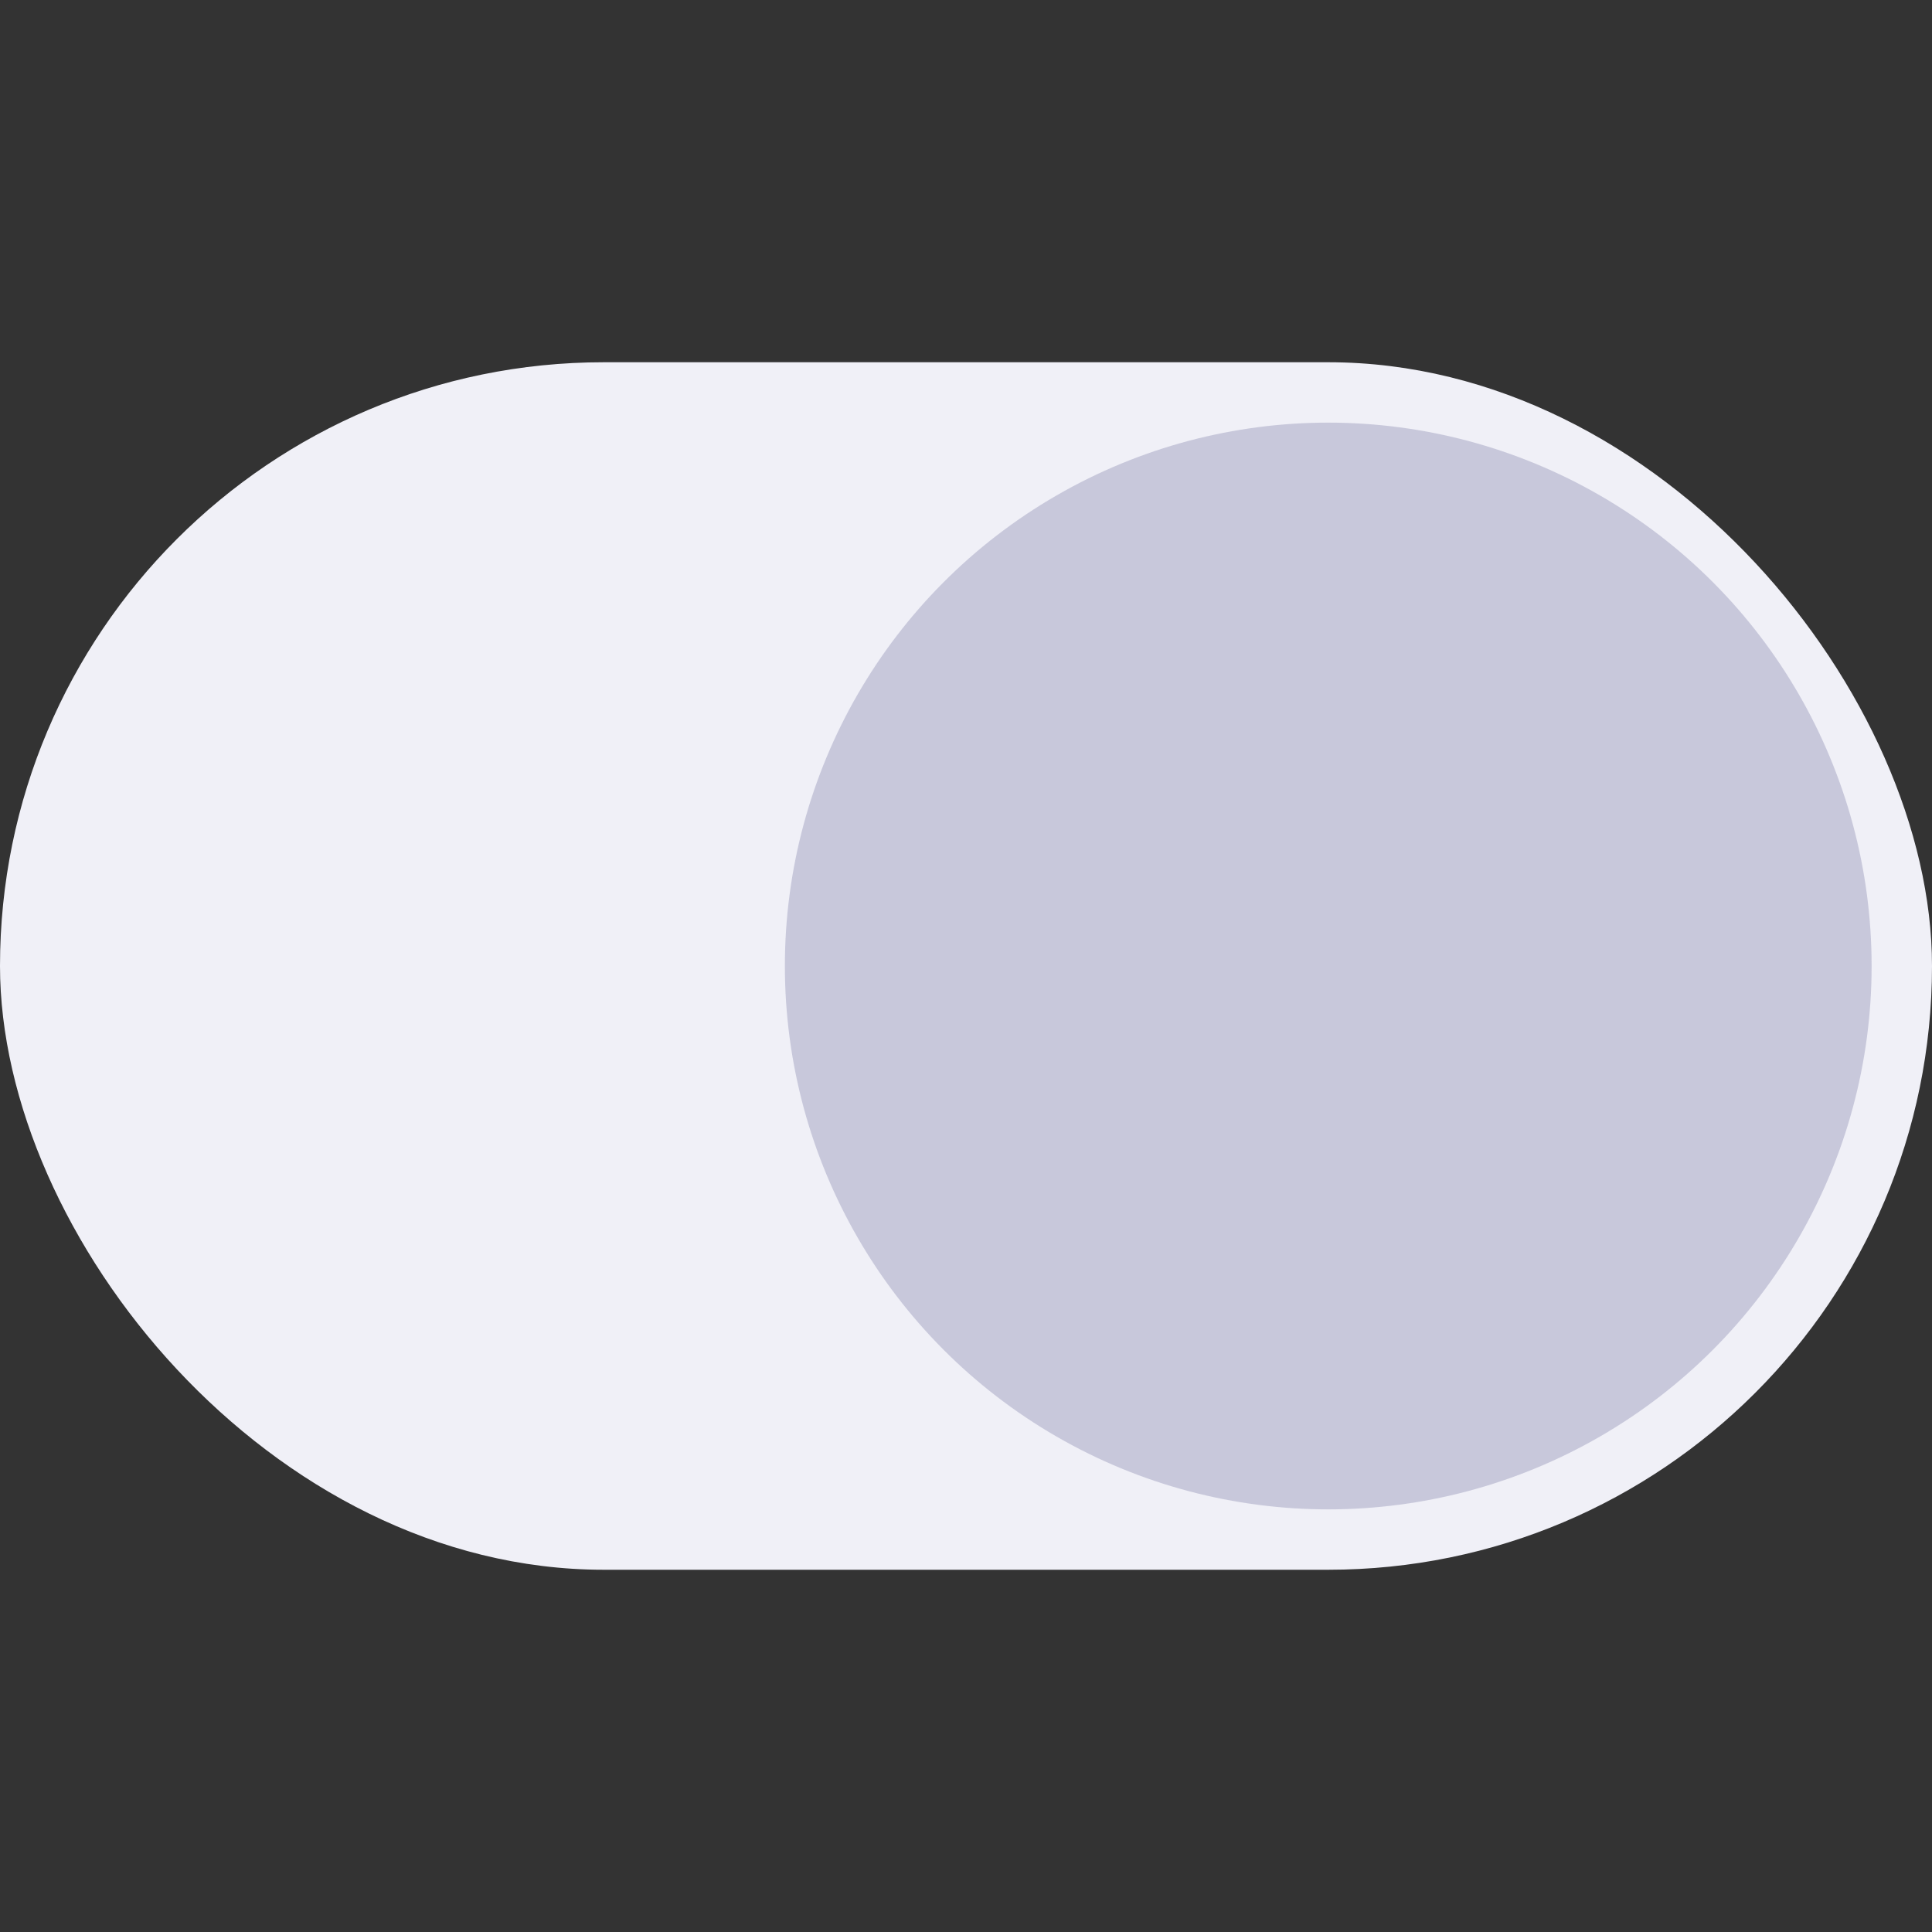 <svg width="32" height="32" viewBox="0 0 32 32" fill="none" xmlns="http://www.w3.org/2000/svg">
<rect x="0" y="0" width="32" height="32" fill="#333333" stroke="none"/>
<rect y="6" width="32" height="20" rx="10" fill="#F0F0F7"/>
<circle cx="22" cy="16" r="9" fill="#6C6B9B" fill-opacity="0.3"/>
</svg>
